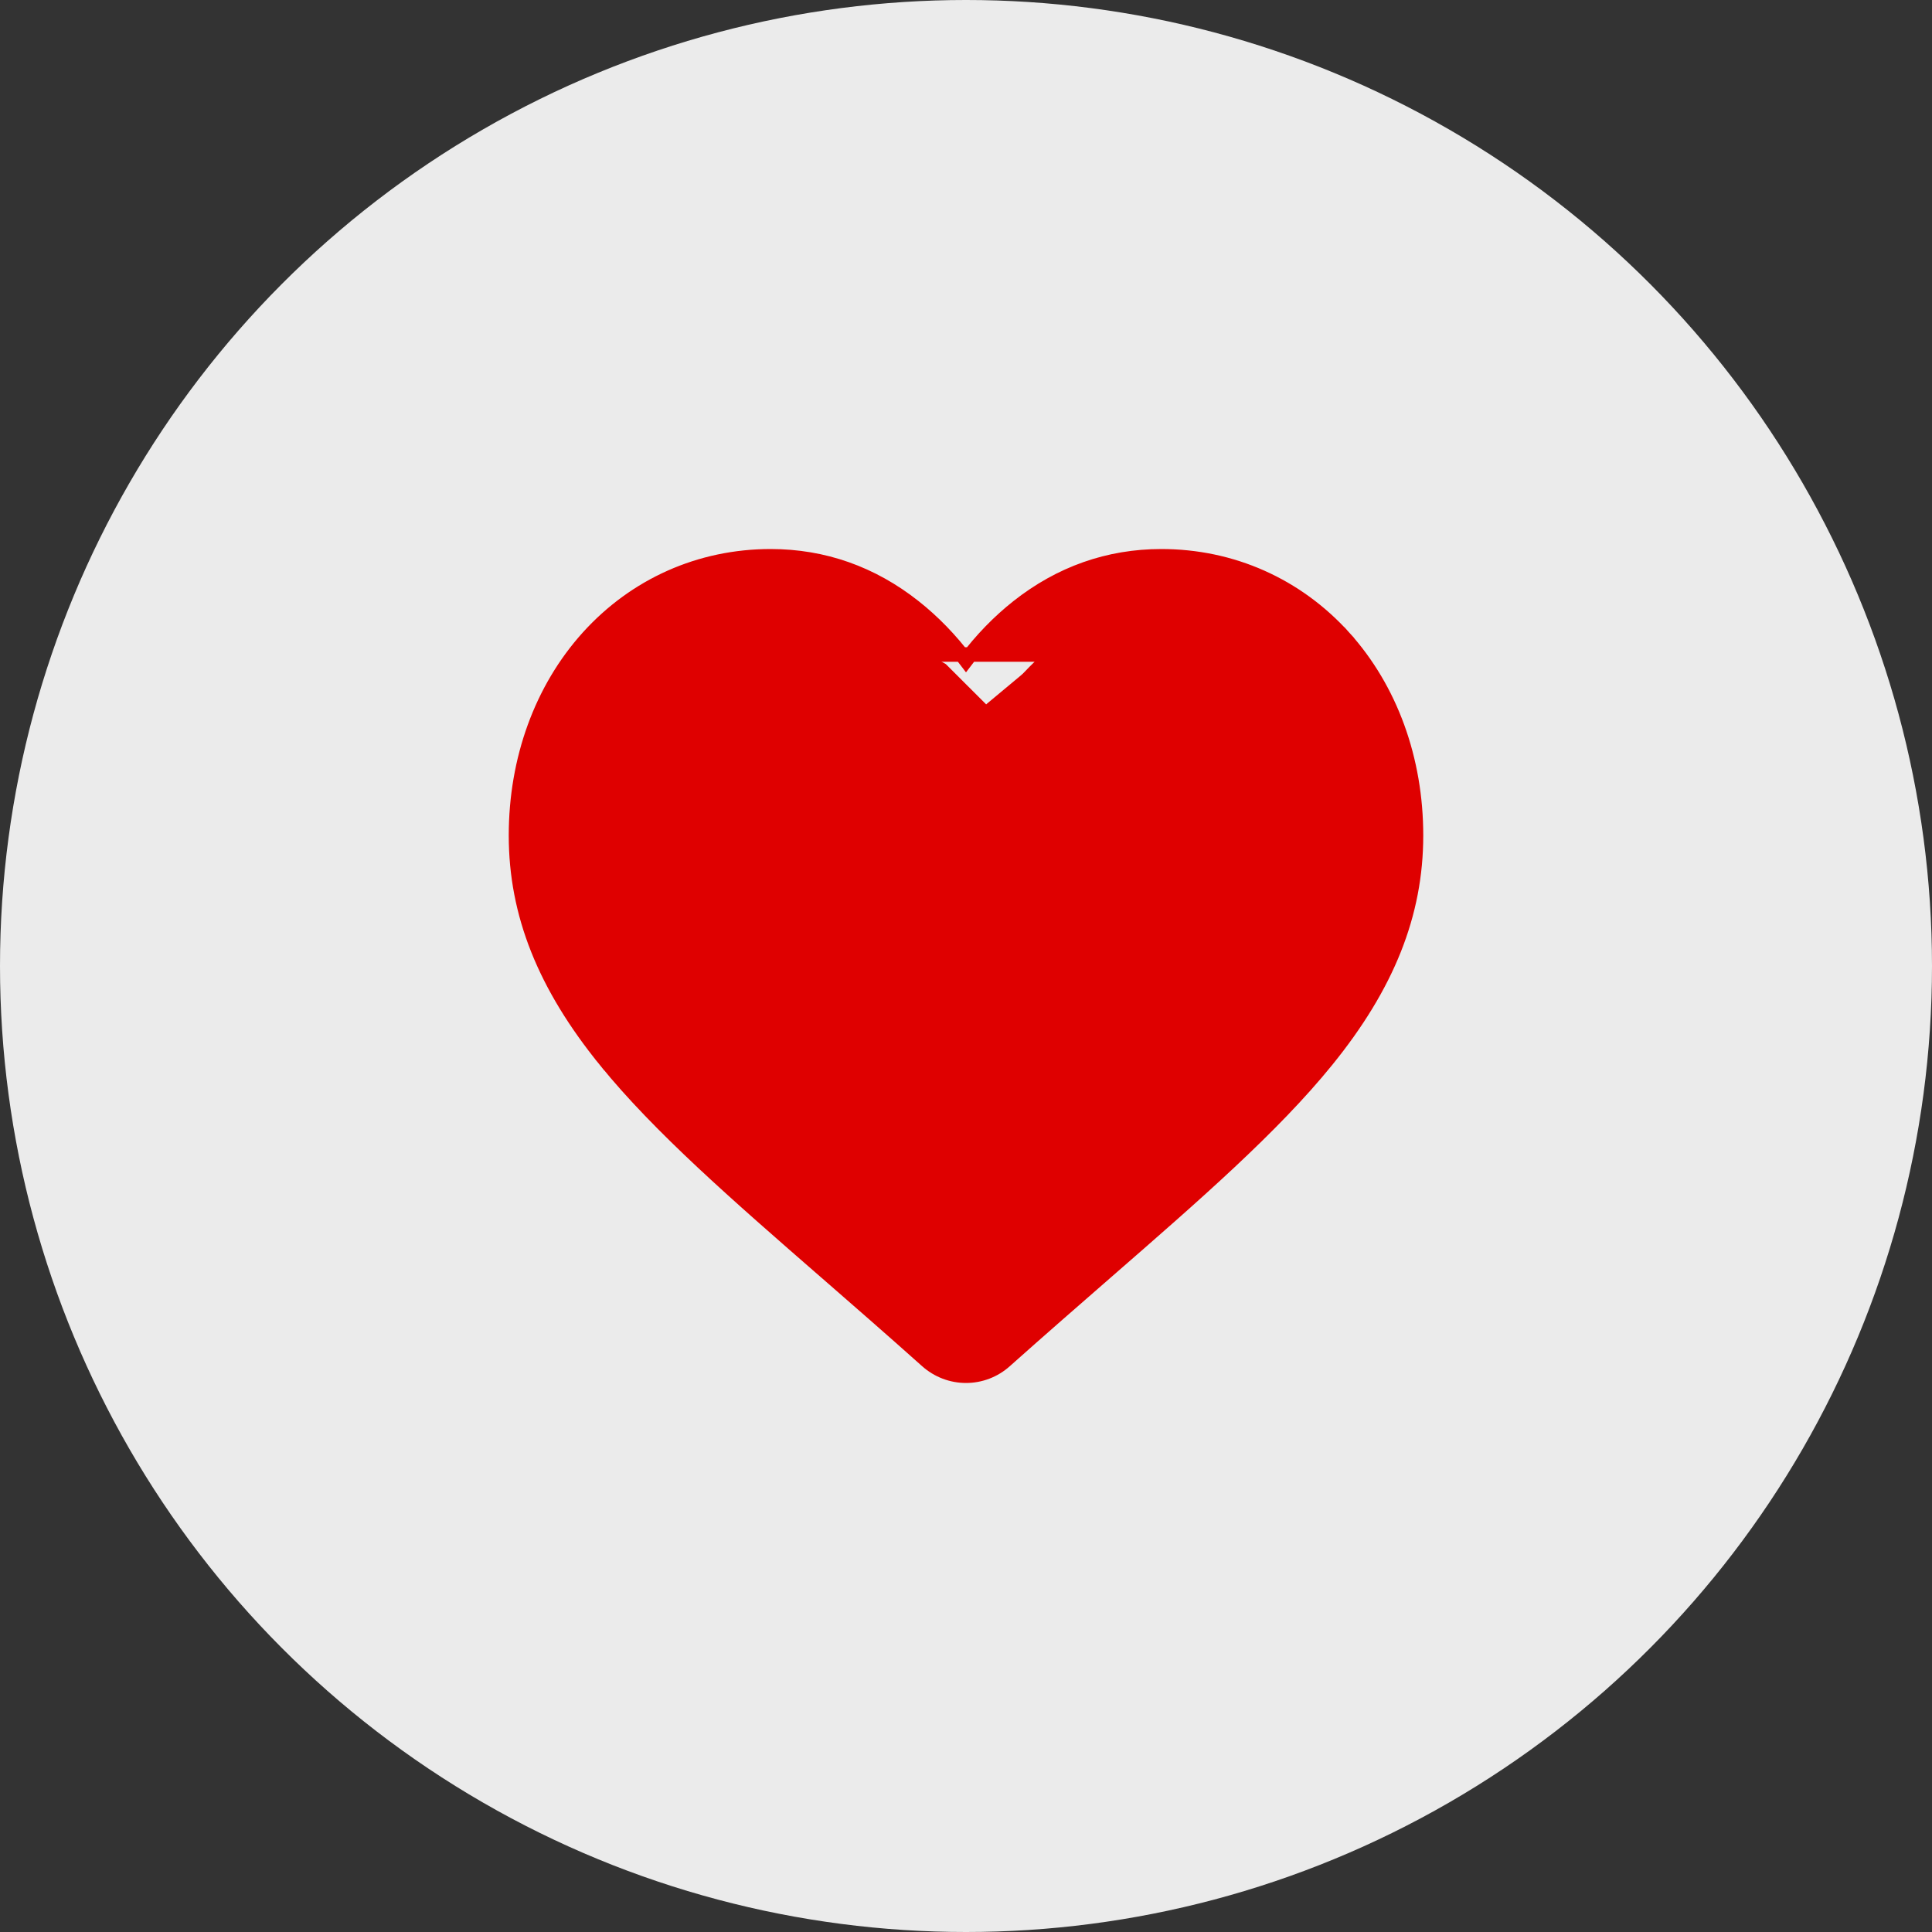 <svg width="40" height="40" viewBox="0 0 40 40" fill="none" xmlns="http://www.w3.org/2000/svg">
<rect x="0" y="0" width="40" height="40" fill="#333333" stroke="none"/>
<circle cx="20" cy="20" r="20" fill="white" fill-opacity="0.9"/>
<path d="M16.667 12.083L14.167 12.917L11.667 14.583V20L16.25 24.583L20 27.5L25.833 22.5L27.917 19.167V15.417L26.25 12.917L22.917 12.5L20.417 14.583L19.583 13.75L16.667 12.083Z" fill="#DF0000"/>
<path d="M12.652 21.861L12.535 21.955C13.653 23.334 15.257 24.73 17.097 26.333L17.104 26.338L17.105 26.339L17.107 26.341L17.107 26.341L17.108 26.342C17.738 26.891 18.451 27.512 19.191 28.173C19.415 28.373 19.702 28.483 20 28.483C20.298 28.483 20.585 28.373 20.808 28.173C21.55 27.511 22.265 26.889 22.896 26.339L22.896 26.339L22.905 26.331C24.744 24.729 26.347 23.334 27.465 21.955C28.722 20.406 29.317 18.923 29.317 17.297C29.317 15.724 28.789 14.267 27.824 13.197L27.712 13.298L27.824 13.197C26.846 12.114 25.503 11.517 24.045 11.517C22.952 11.517 21.951 11.87 21.072 12.565C20.68 12.875 20.321 13.245 20 13.671C19.679 13.245 19.32 12.875 18.928 12.565L18.928 12.565C18.05 11.87 17.048 11.517 15.955 11.517C14.496 11.517 13.154 12.114 12.176 13.197L12.176 13.197C11.211 14.267 10.683 15.724 10.683 17.297C10.683 18.923 11.278 20.406 12.535 21.955L12.652 21.861ZM21.822 13.551C21.233 14.016 20.823 14.604 20.582 15.016C20.459 15.228 20.241 15.354 20 15.354C19.759 15.354 19.541 15.228 19.418 15.016C19.177 14.604 18.767 14.016 18.178 13.551H21.822ZM15.955 12.914C16.735 12.914 17.45 13.167 18.085 13.668C18.654 14.118 19.053 14.689 19.288 15.092L19.288 15.092C19.438 15.348 19.704 15.504 20 15.504C20.295 15.504 20.562 15.348 20.712 15.092C20.947 14.689 21.346 14.118 21.915 13.668C22.55 13.167 23.265 12.914 24.045 12.914C25.115 12.914 26.097 13.35 26.811 14.142C27.538 14.947 27.943 16.066 27.943 17.297C27.943 18.586 27.477 19.745 26.405 21.066C25.365 22.349 23.814 23.699 22.002 25.278C21.397 25.805 20.714 26.399 19.999 27.035C19.288 26.401 18.606 25.807 18.002 25.281L18 25.28L17.998 25.278C17.998 25.278 17.998 25.278 17.998 25.277C16.186 23.699 14.635 22.349 13.595 21.066L13.478 21.16L13.595 21.066C12.524 19.745 12.057 18.586 12.057 17.297C12.057 16.066 12.462 14.947 13.188 14.142C13.903 13.35 14.885 12.914 15.955 12.914Z" fill="#DF0000" stroke="#DF0000" stroke-width="0.3"/>
</svg>